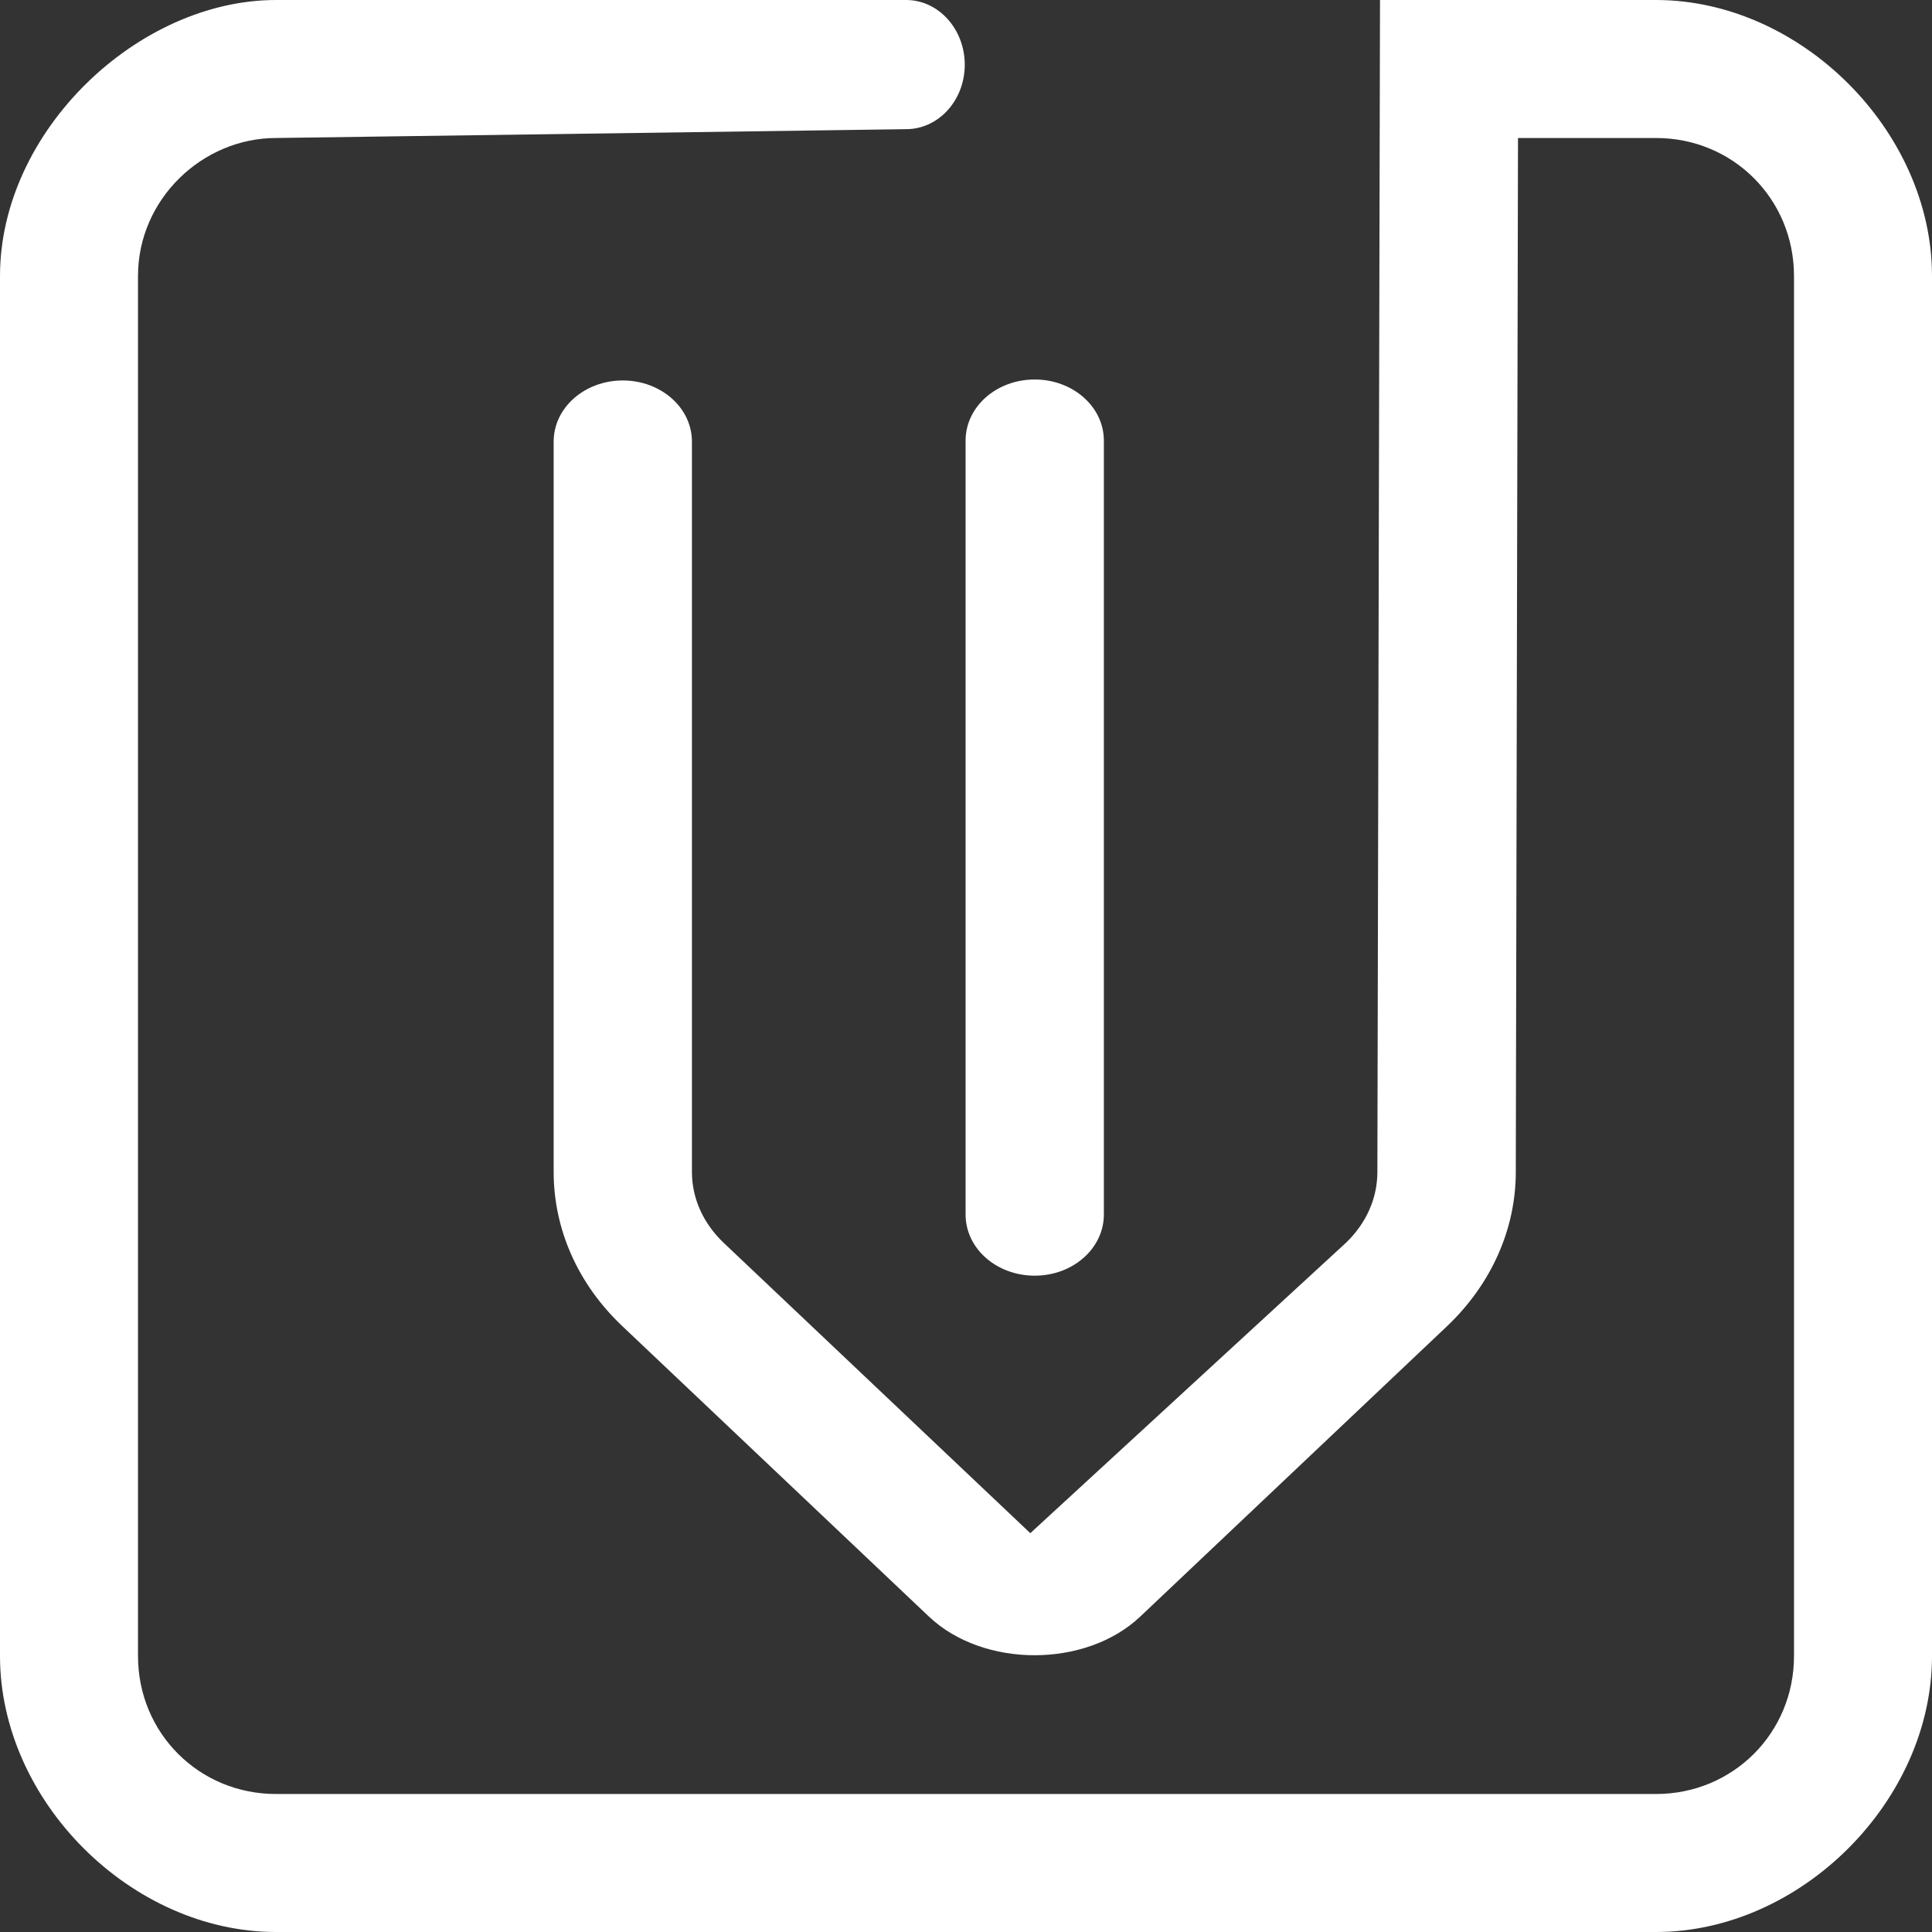 <svg 
 xmlns="http://www.w3.org/2000/svg"
 xmlns:xlink="http://www.w3.org/1999/xlink"
 width="14px" height="14px">
<rect width="100%" height="100%" fill="#333333" stroke="none"/>
<path fill-rule="evenodd"  fill="rgb(255, 255, 255)"
 d="M12.000,14.000 L2.000,14.000 C0.951,14.000 0.000,13.051 0.000,12.000 L0.000,2.000 C0.000,0.949 1.000,0.000 2.000,0.000 L6.566,0.000 C6.801,0.000 6.991,0.211 6.991,0.469 C6.991,0.727 6.801,0.936 6.566,0.936 L2.000,1.000 C1.468,1.000 1.000,1.442 1.000,2.000 L1.000,12.000 C1.000,12.558 1.442,13.000 2.000,13.000 L12.000,13.000 C12.558,13.000 13.000,12.558 13.000,12.000 L13.000,2.000 C13.000,1.442 12.558,1.000 12.000,1.000 L11.000,1.000 L10.984,8.492 C10.984,8.907 10.807,9.305 10.486,9.610 L8.263,11.714 C7.868,12.088 7.126,12.088 6.731,11.714 L4.510,9.610 C4.188,9.306 4.012,8.908 4.012,8.492 L4.012,3.200 C4.012,2.955 4.236,2.757 4.513,2.757 C4.790,2.757 5.014,2.955 5.014,3.200 L5.014,8.492 C5.014,8.684 5.096,8.865 5.244,9.006 L7.466,11.110 L9.753,9.006 C9.900,8.865 9.981,8.684 9.981,8.492 L10.000,0.000 L12.000,0.000 C13.049,0.000 14.000,0.949 14.000,2.000 L14.000,12.000 C14.000,13.051 13.049,14.000 12.000,14.000 ZM7.498,9.244 C7.220,9.244 6.997,9.046 6.997,8.801 L6.997,3.193 C6.997,2.948 7.220,2.750 7.498,2.750 C7.775,2.750 7.999,2.948 7.999,3.193 L7.999,8.801 C7.999,9.046 7.775,9.244 7.498,9.244 Z"/>
</svg>